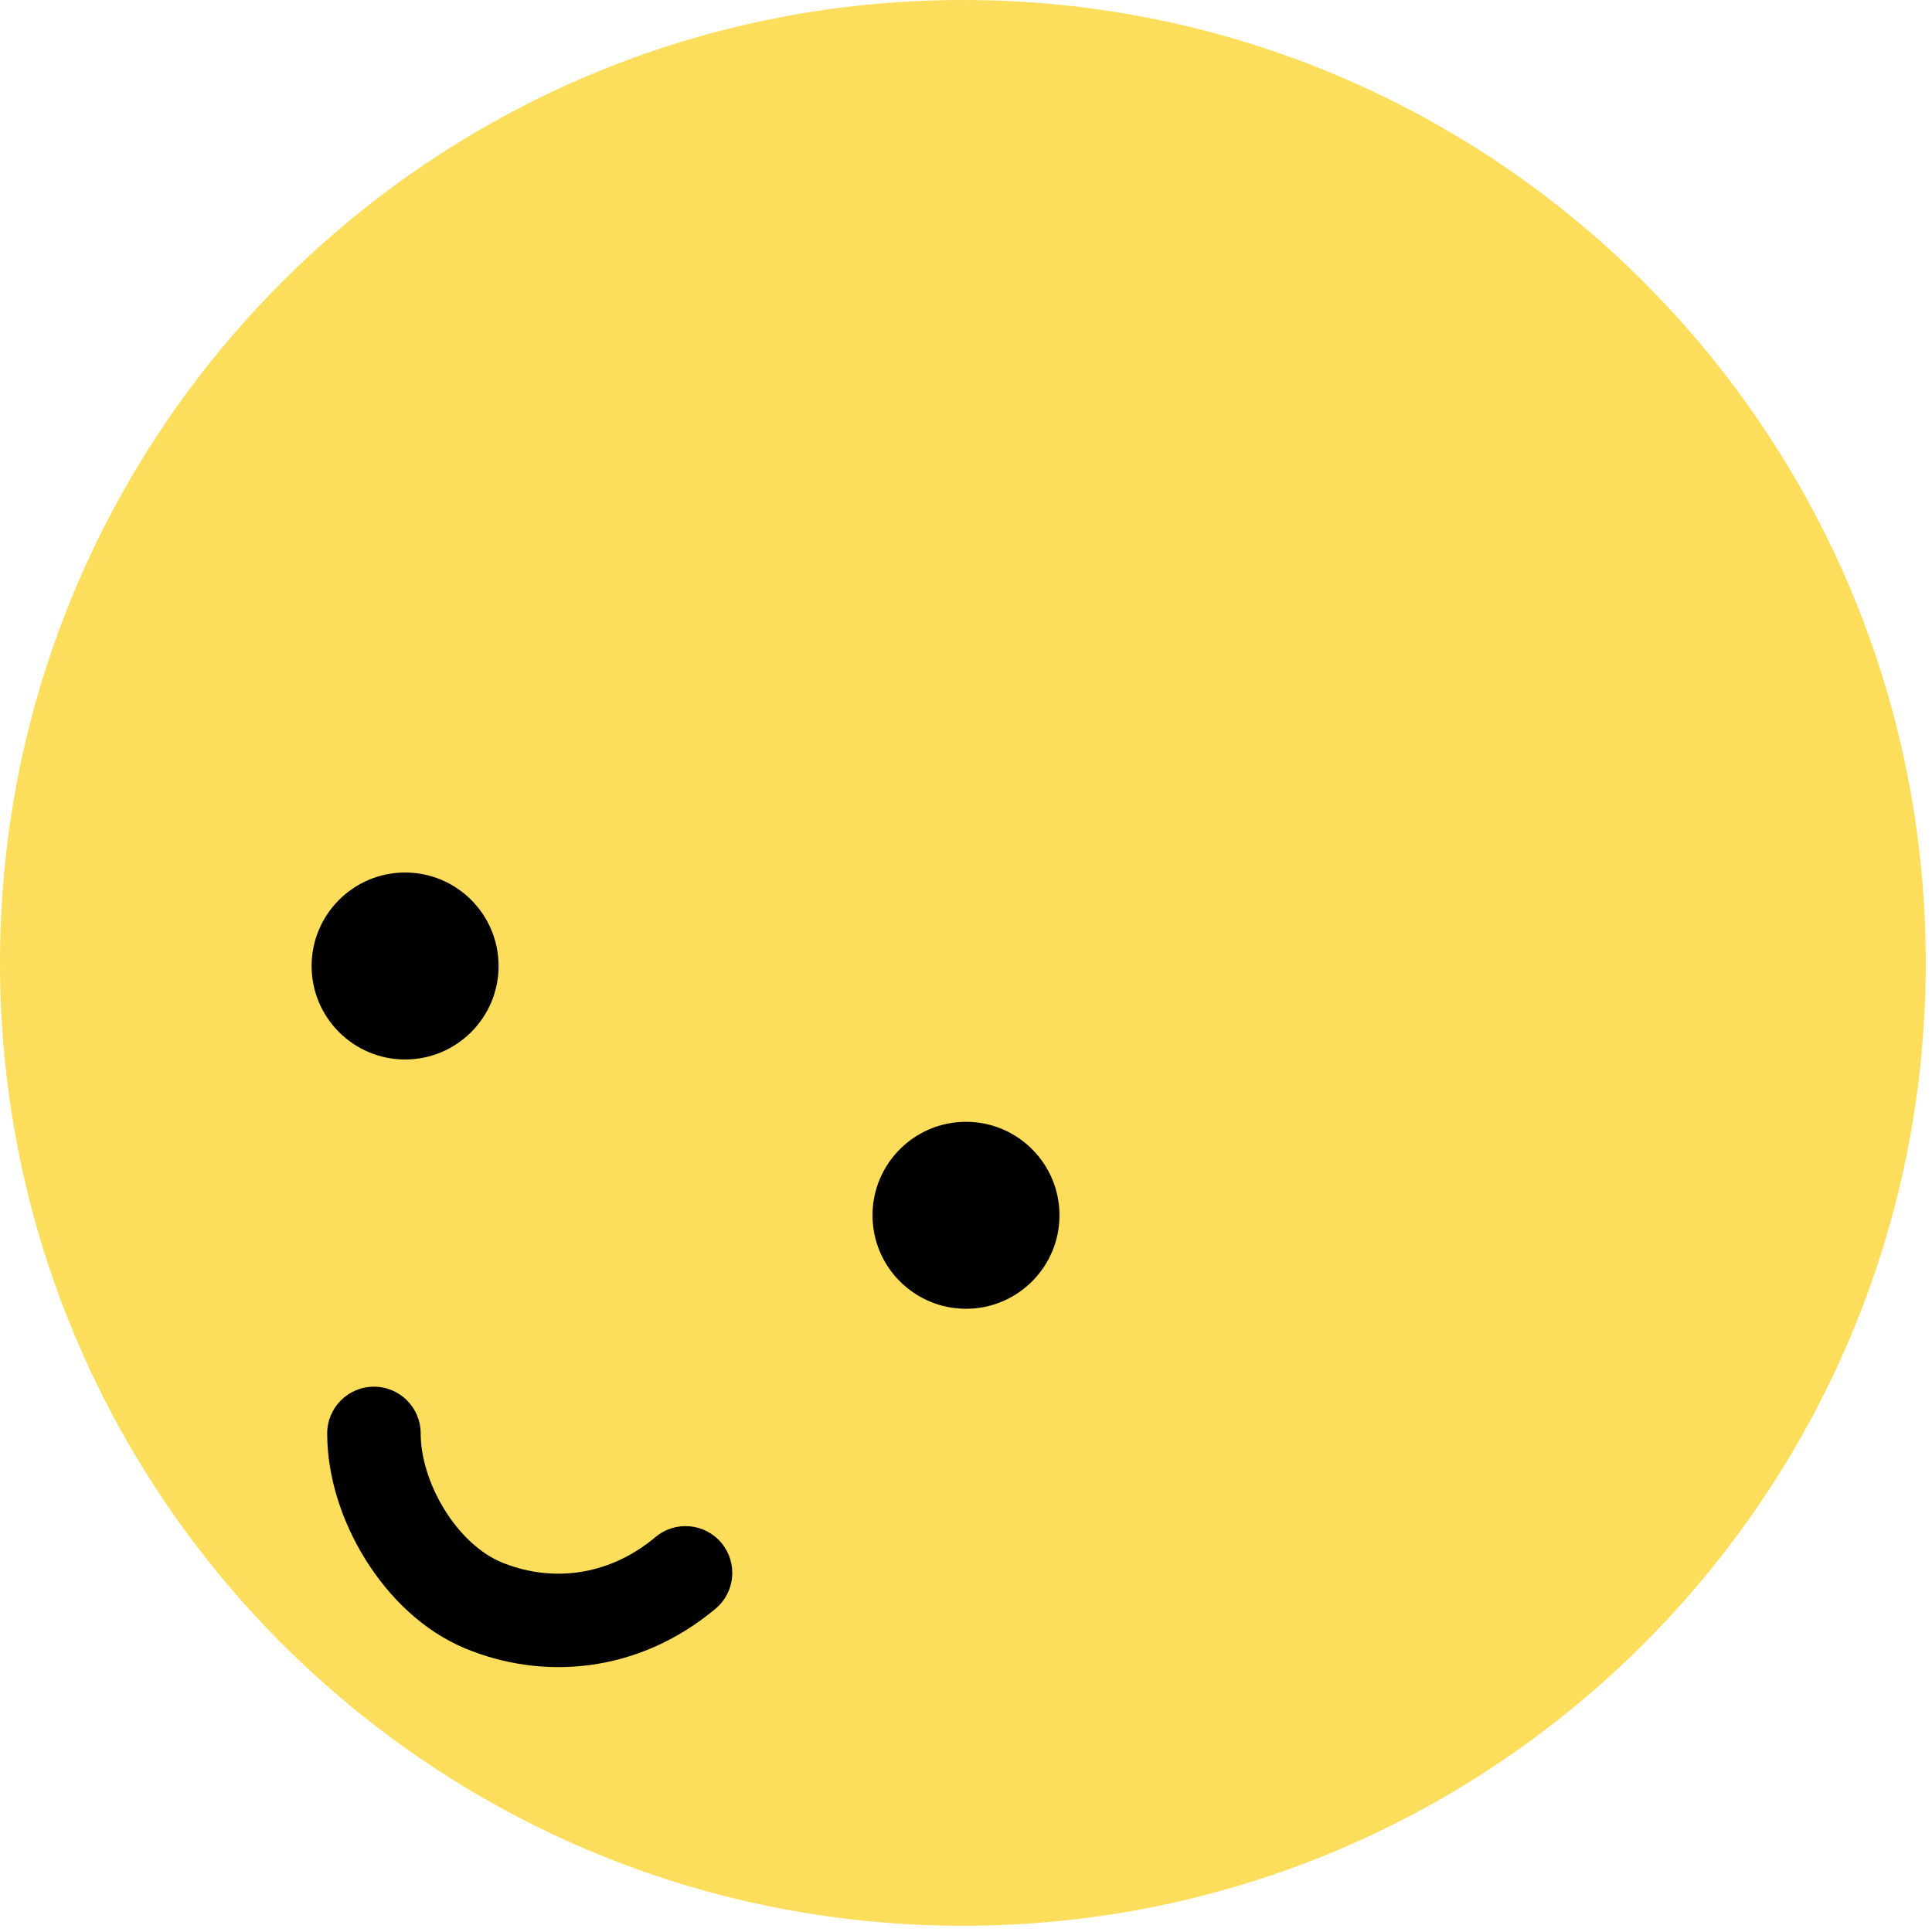 <svg width="31" height="31" viewBox="0 0 31 31" fill="none" xmlns="http://www.w3.org/2000/svg">
<path d="M30.9 15.45C30.9 23.983 23.983 30.9 15.45 30.9C6.917 30.9 0 23.983 0 15.45C0 6.917 6.917 0 15.45 0C23.983 0 30.9 6.917 30.9 15.45Z" fill="#FCDE5C"/>
<path d="M8 15.5C8 16.328 7.328 17 6.5 17C5.672 17 5 16.328 5 15.5C5 14.672 5.672 14 6.5 14C7.328 14 8 14.672 8 15.5Z" fill="black"/>
<path d="M17 19.5C17 20.328 16.328 21 15.5 21C14.672 21 14 20.328 14 19.5C14 18.672 14.672 18 15.5 18C16.328 18 17 18.672 17 19.5Z" fill="black"/>
<path fill-rule="evenodd" clip-rule="evenodd" d="M6 22.25C6.414 22.25 6.75 22.586 6.75 23C6.75 23.378 6.886 23.828 7.138 24.232C7.391 24.637 7.72 24.931 8.041 25.065C8.8 25.381 9.73 25.322 10.519 24.662C10.837 24.396 11.31 24.439 11.575 24.756C11.841 25.074 11.799 25.547 11.481 25.813C10.233 26.856 8.704 26.965 7.465 26.45C6.787 26.168 6.239 25.625 5.866 25.026C5.491 24.426 5.25 23.705 5.25 23C5.25 22.586 5.586 22.25 6 22.25Z" fill="black"/>
</svg>
